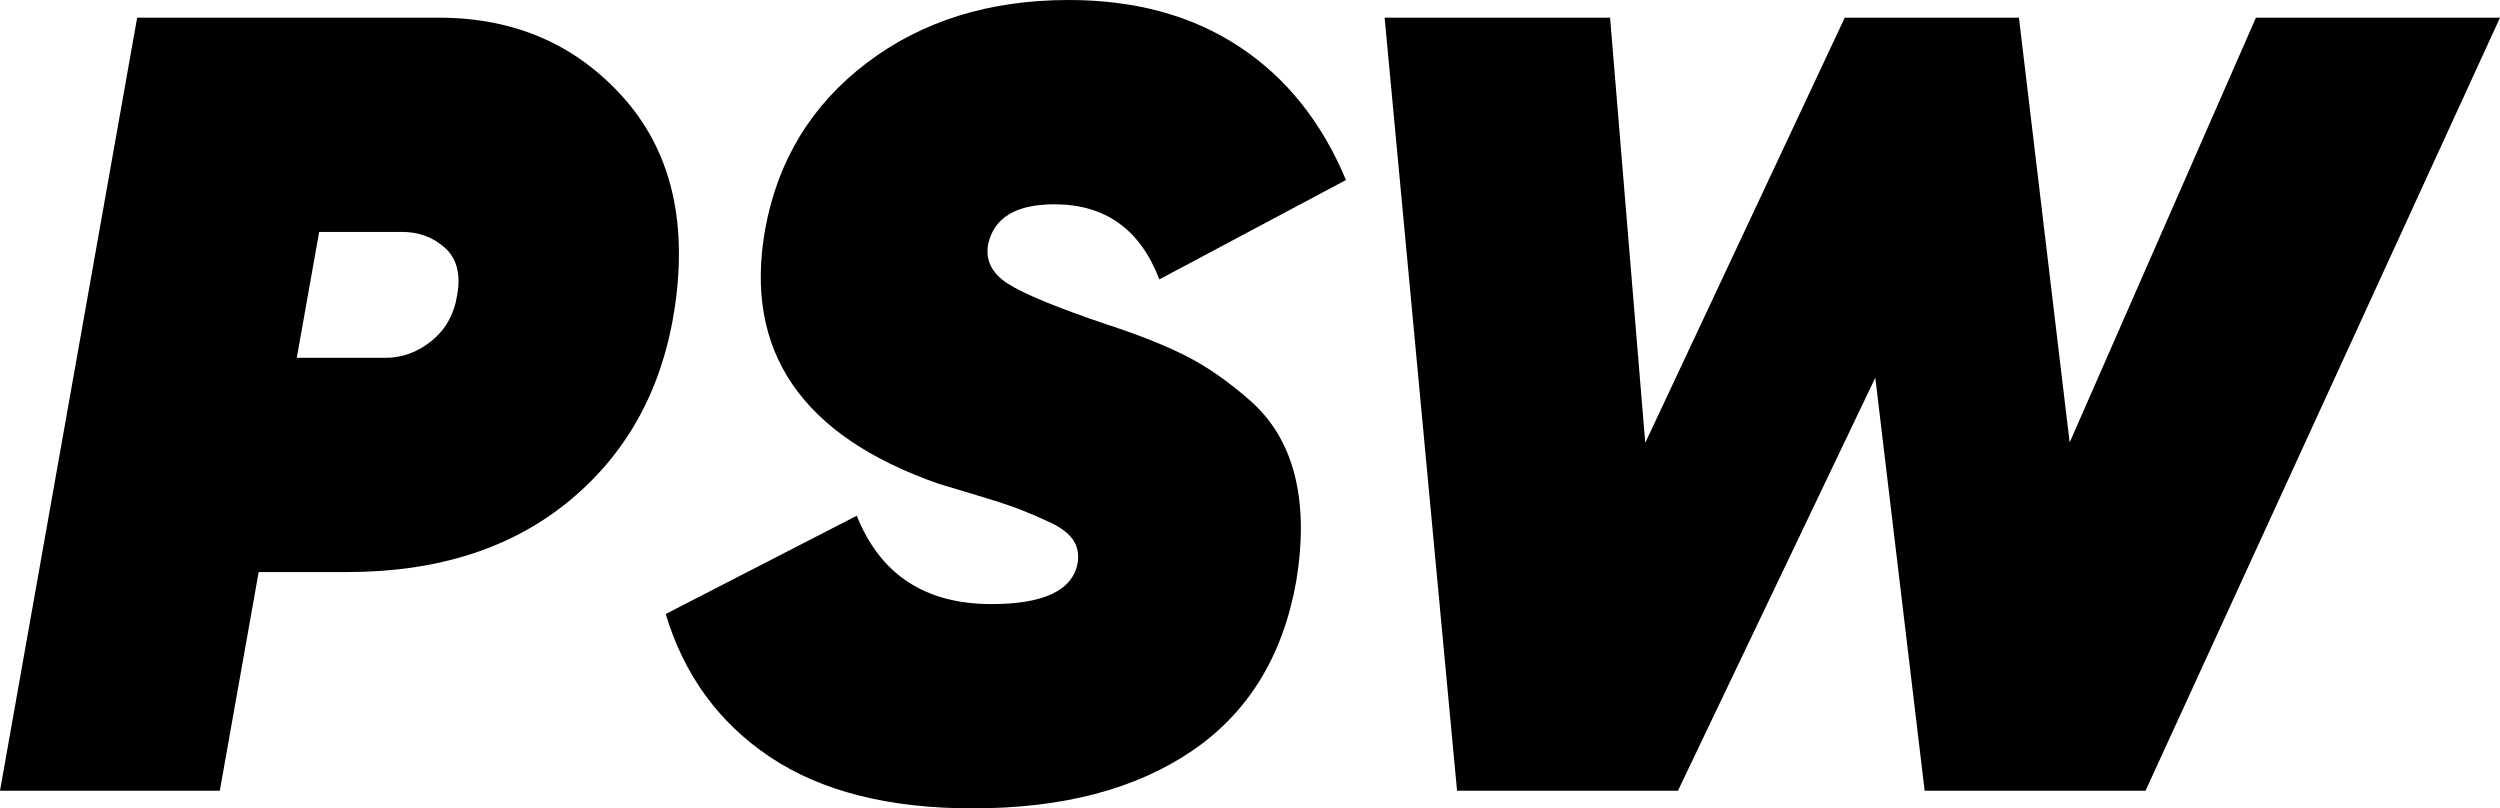 <?xml version="1.0" encoding="UTF-8"?>
<svg id="Ebene_1" data-name="Ebene 1" xmlns="http://www.w3.org/2000/svg" viewBox="0 0 4670.32 1510.16">
  <defs>
    <style>
      .cls-1 {
        stroke-width: 0px;
      }
    </style>
  </defs>
  <path class="cls-1" d="m819.52,33.01c140.29,0,254.79,49.19,343.5,147.51,88.71,98.35,121.37,228.68,97.99,390.95-22.01,151.31-87,272-194.96,362.07-107.99,90.1-247.24,135.13-417.77,135.13h-165.04l-72.63,408.48H0L256.21,33.01h563.31Zm34.59,517.83c6.87-38.49-.71-67.73-22.69-87.68-22.02-19.92-48.84-29.91-80.46-29.91h-154.73l-41.81,235.19h165.59c31.62,0,60.51-10.64,86.65-31.98,26.11-21.31,41.94-49.84,47.45-85.62Z"/>
  <path class="cls-1" d="m1817.14,1510.16c-156.79,0-283-31.98-378.57-95.93-95.61-63.95-160.6-152.99-194.96-267.17l356.91-183.61c44,110.05,127.91,165.05,251.69,165.05,97.64,0,151.28-25.44,160.92-76.33,2.74-16.5,0-30.95-8.25-43.32-8.26-12.38-22.7-23.37-43.33-33.01-20.63-9.61-39.91-17.86-57.76-24.76-17.89-6.86-43-15.12-75.3-24.76-32.33-9.61-57.45-17.18-75.3-22.69-255.82-89.39-363.81-247.57-323.9-474.5,23.37-129.26,86.65-233.13,189.8-311.52C1722.24,39.2,1848.09,0,1996.62,0c123.79,0,229.68,28.88,317.71,86.65,88,57.77,154.73,141,200.12,249.63l-348.65,185.67c-35.78-93.51-101.09-140.29-195.99-140.29-71.53,0-112.79,24.76-123.78,74.27-5.51,30.27,6.87,55.03,37.14,74.27,30.23,19.28,92.13,44.71,185.67,76.33,59.12,19.28,108.31,38.88,147.51,58.8,39.2,19.95,79.08,47.8,119.66,83.55,40.55,35.78,68.08,81.85,82.52,138.22,14.44,56.41,15.47,122.43,3.1,198.05-24.76,140.29-89.74,246.21-194.96,317.71-105.22,71.53-241.73,107.28-409.51,107.28Z"/>
  <path class="cls-1" d="m2721.96,1477.15L2586.64,33.01h421.19l65.7,794.28L3446.25,33.01h325.38l94.74,793.63,348.01-793.63h455.94l-662.21,1444.14h-412.64l-92.19-771.58-368.68,771.58h-412.64Z"/>
</svg>
